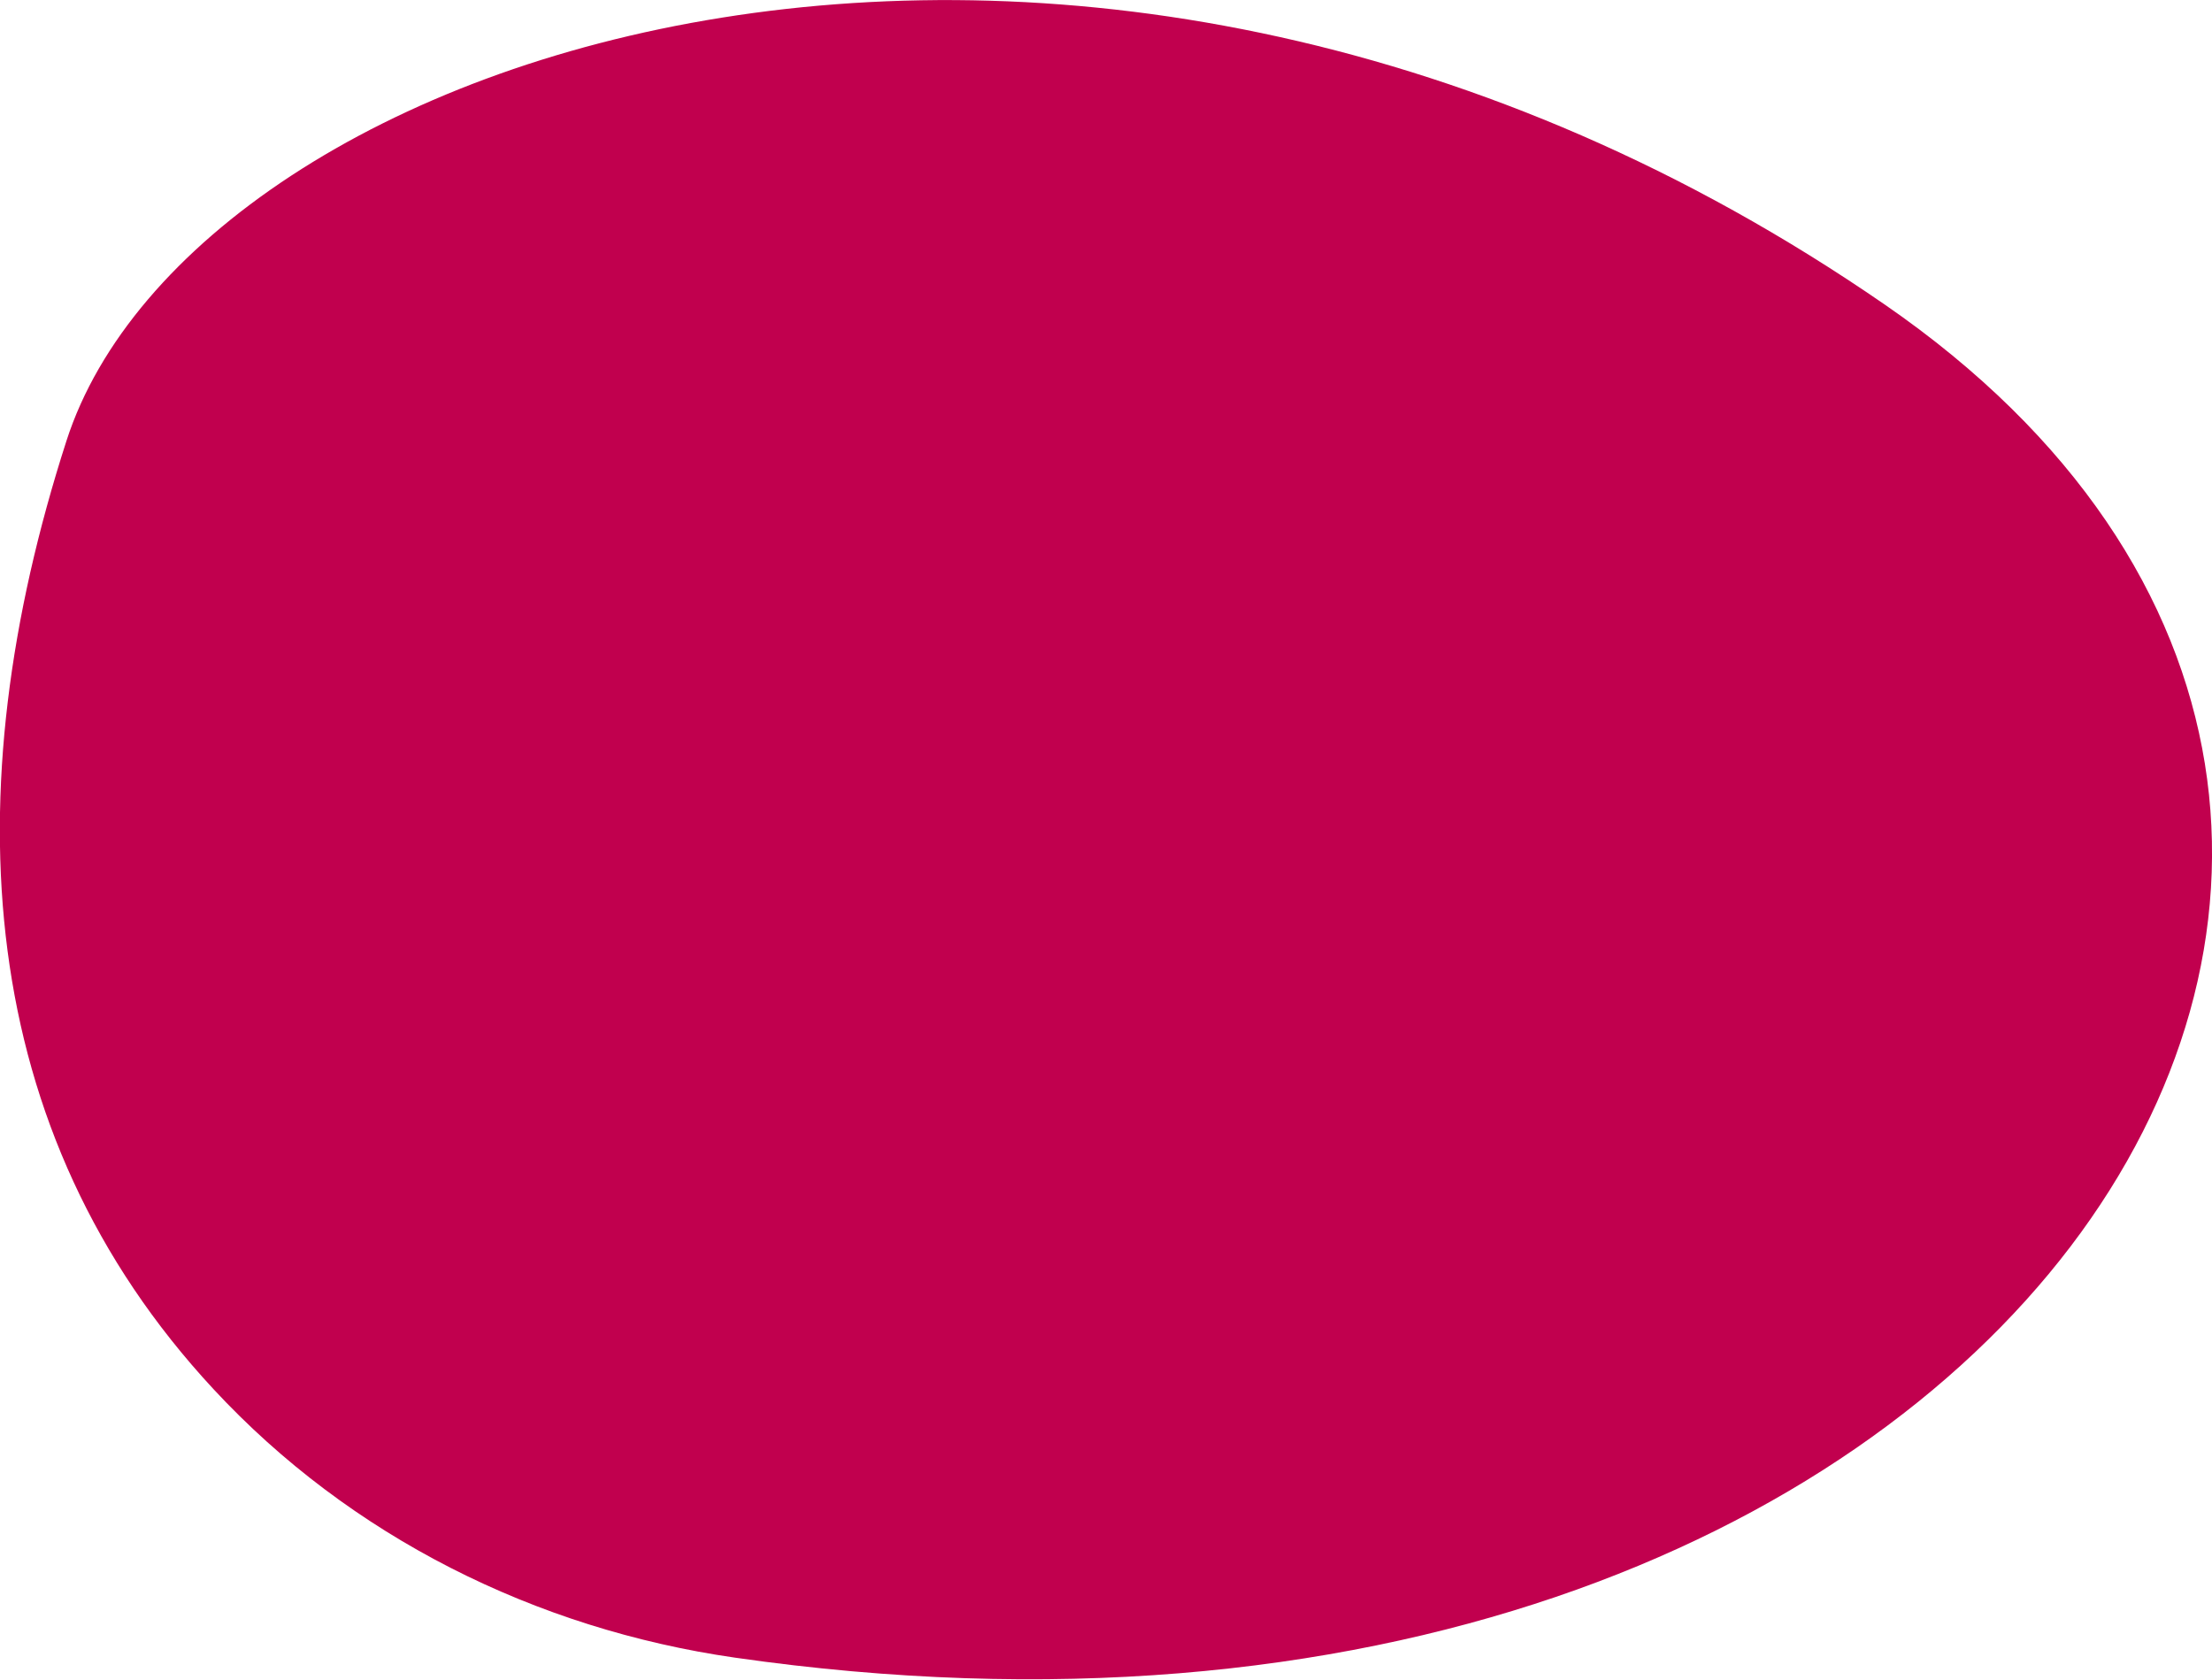 <?xml version="1.0" encoding="utf-8"?>
<!-- Generator: Adobe Illustrator 24.3.0, SVG Export Plug-In . SVG Version: 6.00 Build 0)  -->
<svg version="1.1" id="Layer_1" xmlns="http://www.w3.org/2000/svg" xmlns:xlink="http://www.w3.org/1999/xlink" x="0px" y="0px"
	 viewBox="0 0 392.8 298.3" style="enable-background:new 0 0 392.8 298.3;" xml:space="preserve">
<style type="text/css">
	.st0{fill:#C1004E;}
</style>
<path id="Pfad_619" class="st0" d="M37.9,246.7c24.3,26.2,57.2,42.6,92.6,47.7c224.8,32.3,339.6-146.9,204.2-240.3
	C192.2-44.2,34.3,8.4,11.8,78.3C-8.4,141-4.6,200.9,37.9,246.7z"/>
</svg>
